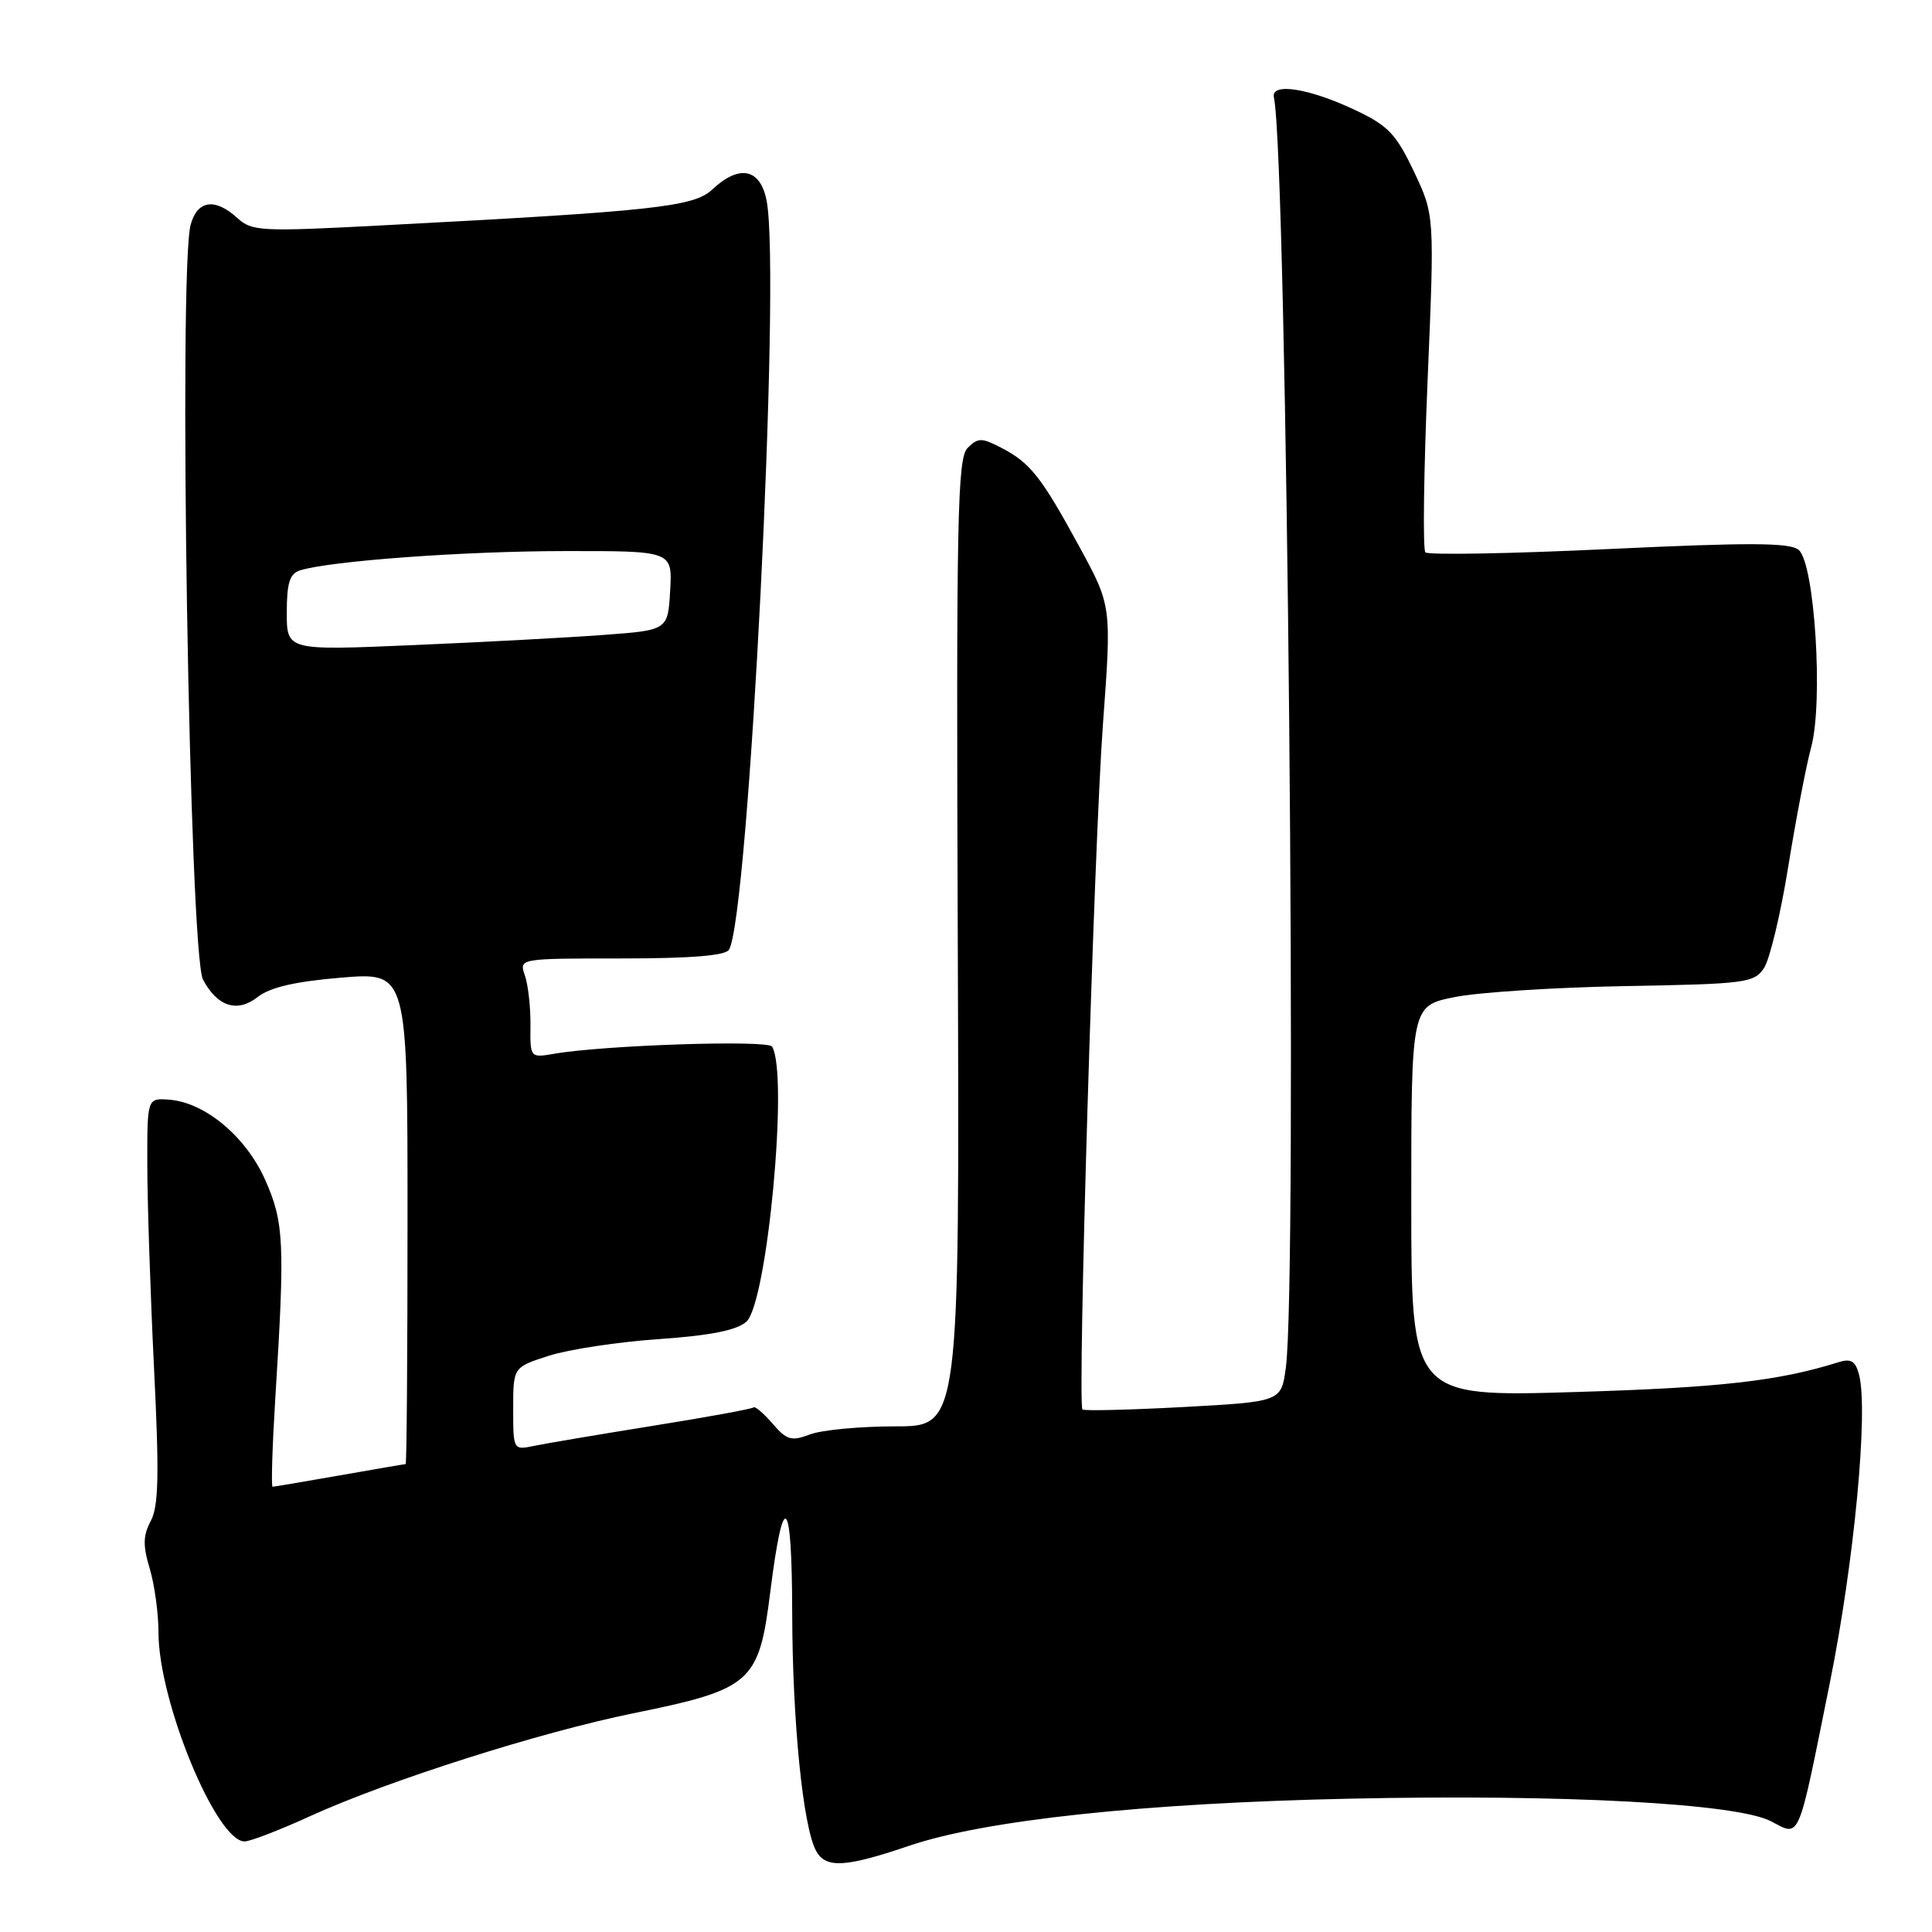 <?xml version="1.0" encoding="UTF-8" standalone="no"?>
<!DOCTYPE svg PUBLIC "-//W3C//DTD SVG 1.1//EN" "http://www.w3.org/Graphics/SVG/1.1/DTD/svg11.dtd" >
<svg xmlns="http://www.w3.org/2000/svg" xmlns:xlink="http://www.w3.org/1999/xlink" version="1.1" viewBox="0 0 256 256">
 <g >
 <path fill="currentColor"
d=" M 120.42 244.59 C 130.46 241.17 151.58 238.91 179.00 238.33 C 207.19 237.73 230.10 238.96 234.65 241.32 C 238.59 243.36 238.14 244.42 242.46 223.00 C 245.69 207.00 247.59 186.96 246.33 182.14 C 245.86 180.34 245.26 179.98 243.61 180.50 C 235.64 183.00 227.94 183.87 208.75 184.45 C 187.00 185.10 187.00 185.10 187.00 159.19 C 187.00 133.27 187.00 133.27 192.75 132.12 C 195.91 131.48 206.12 130.83 215.42 130.66 C 231.31 130.38 232.43 130.24 233.74 128.27 C 234.50 127.12 235.95 121.08 236.95 114.84 C 237.96 108.60 239.32 101.48 239.99 99.01 C 241.62 92.99 240.45 74.62 238.33 72.86 C 237.16 71.89 231.79 71.87 213.17 72.75 C 200.15 73.37 189.21 73.56 188.87 73.19 C 188.52 72.81 188.65 62.60 189.16 50.50 C 190.09 28.50 190.09 28.50 187.35 22.73 C 184.99 17.75 183.93 16.64 179.56 14.58 C 173.40 11.67 168.36 10.90 168.80 12.91 C 170.54 20.96 171.94 169.86 170.38 181.23 C 169.77 185.73 169.77 185.73 156.79 186.44 C 149.65 186.82 143.64 186.97 143.43 186.76 C 142.75 186.08 144.97 111.89 146.15 95.90 C 147.30 80.29 147.30 80.29 143.00 72.40 C 137.96 63.15 136.51 61.31 132.63 59.31 C 130.07 57.98 129.58 57.99 128.21 59.36 C 126.86 60.71 126.70 68.45 126.91 124.95 C 127.15 189.00 127.15 189.00 118.64 189.00 C 113.96 189.00 108.87 189.48 107.32 190.07 C 104.86 191.00 104.25 190.83 102.36 188.63 C 101.17 187.25 100.04 186.29 99.84 186.49 C 99.64 186.69 93.64 187.79 86.49 188.93 C 79.35 190.08 72.26 191.27 70.75 191.59 C 68.01 192.16 68.00 192.13 68.00 186.66 C 68.00 181.16 68.00 181.16 72.75 179.64 C 75.36 178.80 81.91 177.81 87.29 177.44 C 94.16 176.96 97.62 176.27 98.90 175.13 C 101.67 172.64 104.52 142.26 102.30 138.68 C 101.74 137.77 80.02 138.48 73.37 139.64 C 70.26 140.17 70.24 140.15 70.29 135.84 C 70.31 133.45 69.98 130.49 69.55 129.25 C 68.77 127.00 68.77 127.00 82.32 127.00 C 91.49 127.00 96.11 126.63 96.59 125.85 C 99.21 121.62 103.49 36.73 101.59 26.65 C 100.78 22.32 97.98 21.73 94.38 25.11 C 91.93 27.41 86.72 27.98 50.50 29.87 C 34.55 30.71 33.37 30.65 31.44 28.88 C 28.49 26.20 26.17 26.52 25.27 29.75 C 23.61 35.66 25.09 126.44 26.90 129.81 C 28.81 133.39 31.44 134.23 34.14 132.11 C 35.80 130.82 39.11 130.05 45.25 129.54 C 54.00 128.82 54.00 128.82 54.00 161.41 C 54.00 179.33 53.89 194.00 53.75 194.00 C 53.61 194.00 49.67 194.68 45.00 195.50 C 40.33 196.32 36.33 197.00 36.12 197.00 C 35.92 197.00 36.08 191.71 36.48 185.25 C 37.77 164.68 37.64 161.96 35.13 156.32 C 32.56 150.57 27.13 146.05 22.38 145.71 C 19.50 145.50 19.50 145.50 19.52 154.50 C 19.53 159.45 19.93 171.51 20.41 181.30 C 21.11 195.37 21.02 199.60 19.98 201.53 C 18.95 203.46 18.92 204.80 19.84 207.85 C 20.48 209.99 21.00 213.79 21.00 216.31 C 21.00 225.42 28.66 244.00 32.41 244.00 C 33.15 244.00 37.09 242.48 41.16 240.62 C 51.49 235.92 71.53 229.54 83.91 227.02 C 99.61 223.82 100.56 222.98 102.06 210.98 C 103.81 197.06 104.94 198.11 104.97 213.68 C 105.00 228.07 106.39 241.99 108.12 245.22 C 109.39 247.60 111.99 247.46 120.42 244.59 Z  M 38.00 81.17 C 38.00 77.25 38.39 76.01 39.75 75.58 C 43.72 74.33 61.42 73.03 74.80 73.02 C 89.10 73.00 89.10 73.00 88.80 78.25 C 88.50 83.50 88.50 83.50 80.00 84.13 C 75.33 84.48 63.96 85.09 54.75 85.48 C 38.00 86.20 38.00 86.20 38.00 81.17 Z "/>
</g>
</svg>